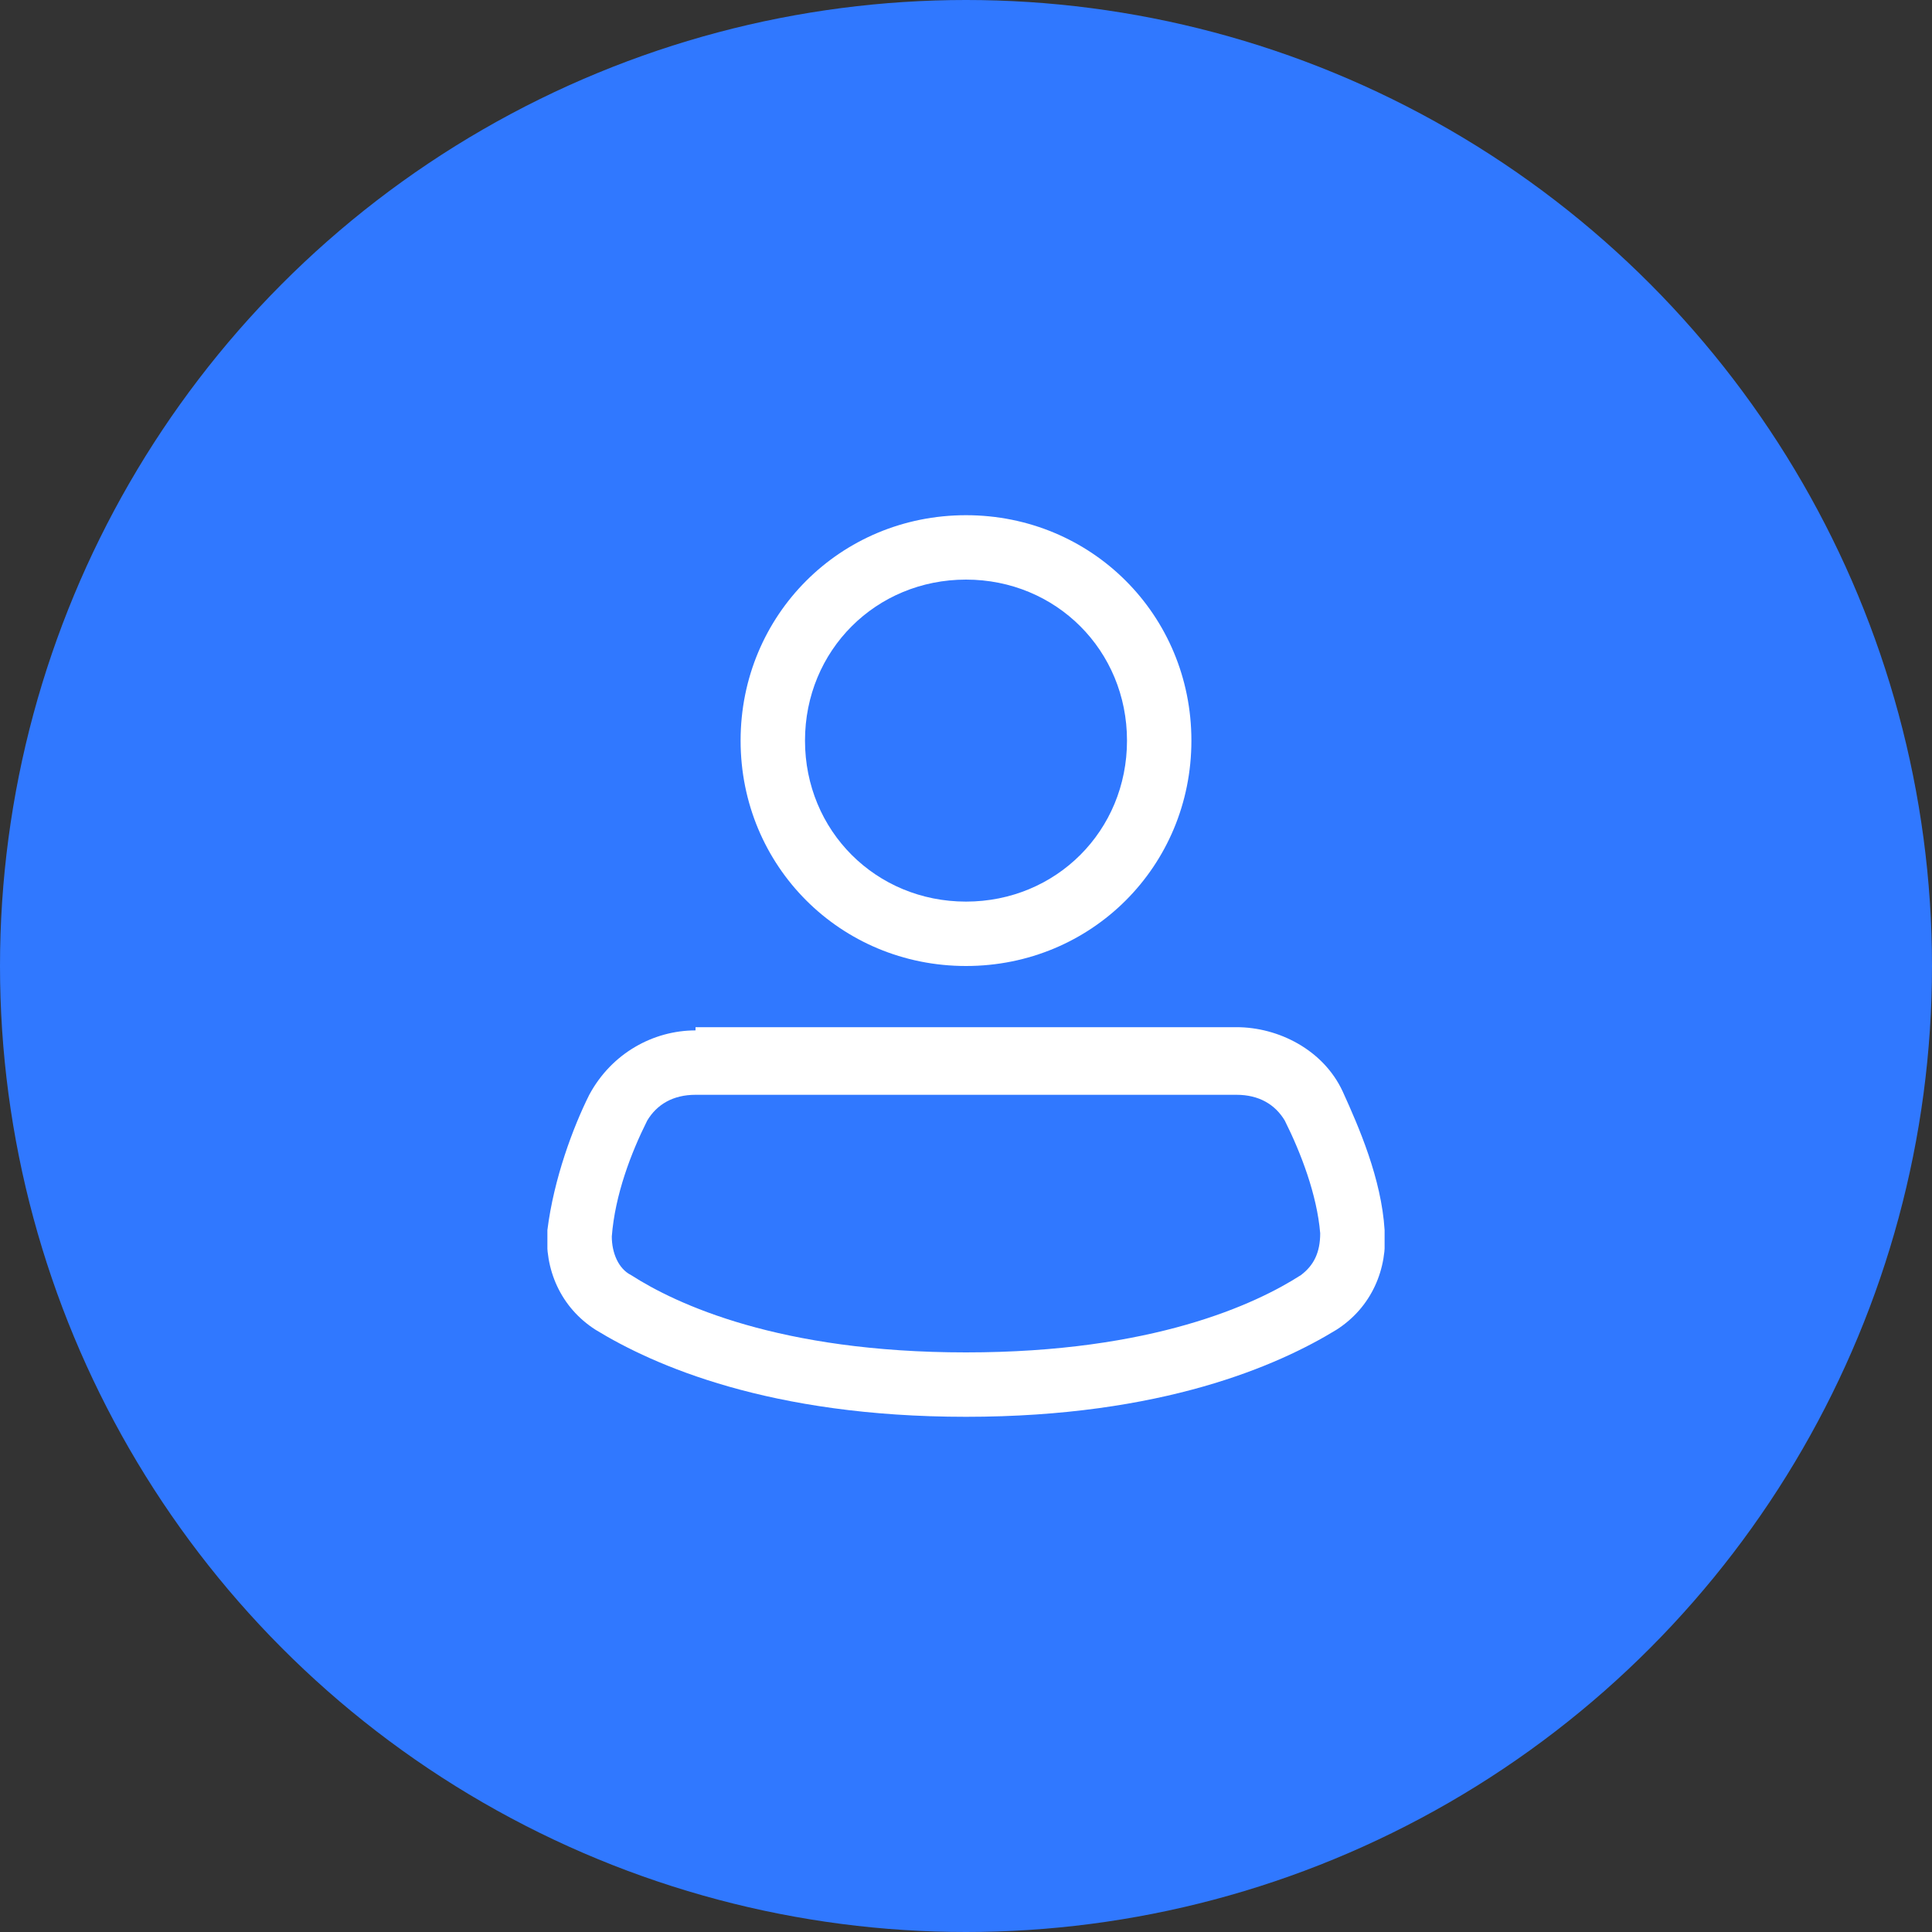 <svg width="60" height="60" viewBox="0 0 60 60" fill="none" xmlns="http://www.w3.org/2000/svg">
<rect x="0" y="0" width="60" height="60" fill="#333333" stroke="none"/>
<circle cx="30" cy="30" r="30" fill="#3078FF"/>
<g clip-path="url(#clip0)">
<path fill-rule="evenodd" clip-rule="evenodd" d="M30 16C26.1 16 23 19.1 23 23C23 26.9 26.1 30 30 30C33.9 30 37 26.9 37 23C37 19.1 33.9 16 30 16ZM25 23C25 20.2 27.2 18 30 18C32.8 18 35 20.2 35 23C35 25.8 32.8 28 30 28C27.2 28 25 25.8 25 23Z" fill="white"/>
<path fill-rule="evenodd" clip-rule="evenodd" d="M21.6 32C20.3 32 19 32.7 18.3 34C17.8 35 17.2 36.6 17 38.2C16.9 39.4 17.4 40.6 18.5 41.3C20.3 42.4 23.9 44 30 44C36.1 44 39.7 42.4 41.5 41.3C42.6 40.6 43.1 39.4 43 38.2C42.9 36.6 42.2 35 41.7 33.9C41.1 32.6 39.7 31.9 38.4 31.9H21.6V32ZM20.1 34.8C20.4 34.3 20.9 34 21.6 34H38.4C39.1 34 39.6 34.3 39.9 34.8C40.4 35.8 40.9 37.1 41 38.3C41 38.9 40.8 39.3 40.4 39.6C39 40.5 35.8 42 30 42C24.2 42 21 40.5 19.6 39.6C19.2 39.4 19 38.9 19 38.4C19.1 37.1 19.6 35.8 20.1 34.8Z" fill="white"/>
</g>
<defs>
<clipPath id="clip0">
<rect width="26" height="28" fill="white" transform="translate(17 16)"/>
</clipPath>
</defs>
</svg>
